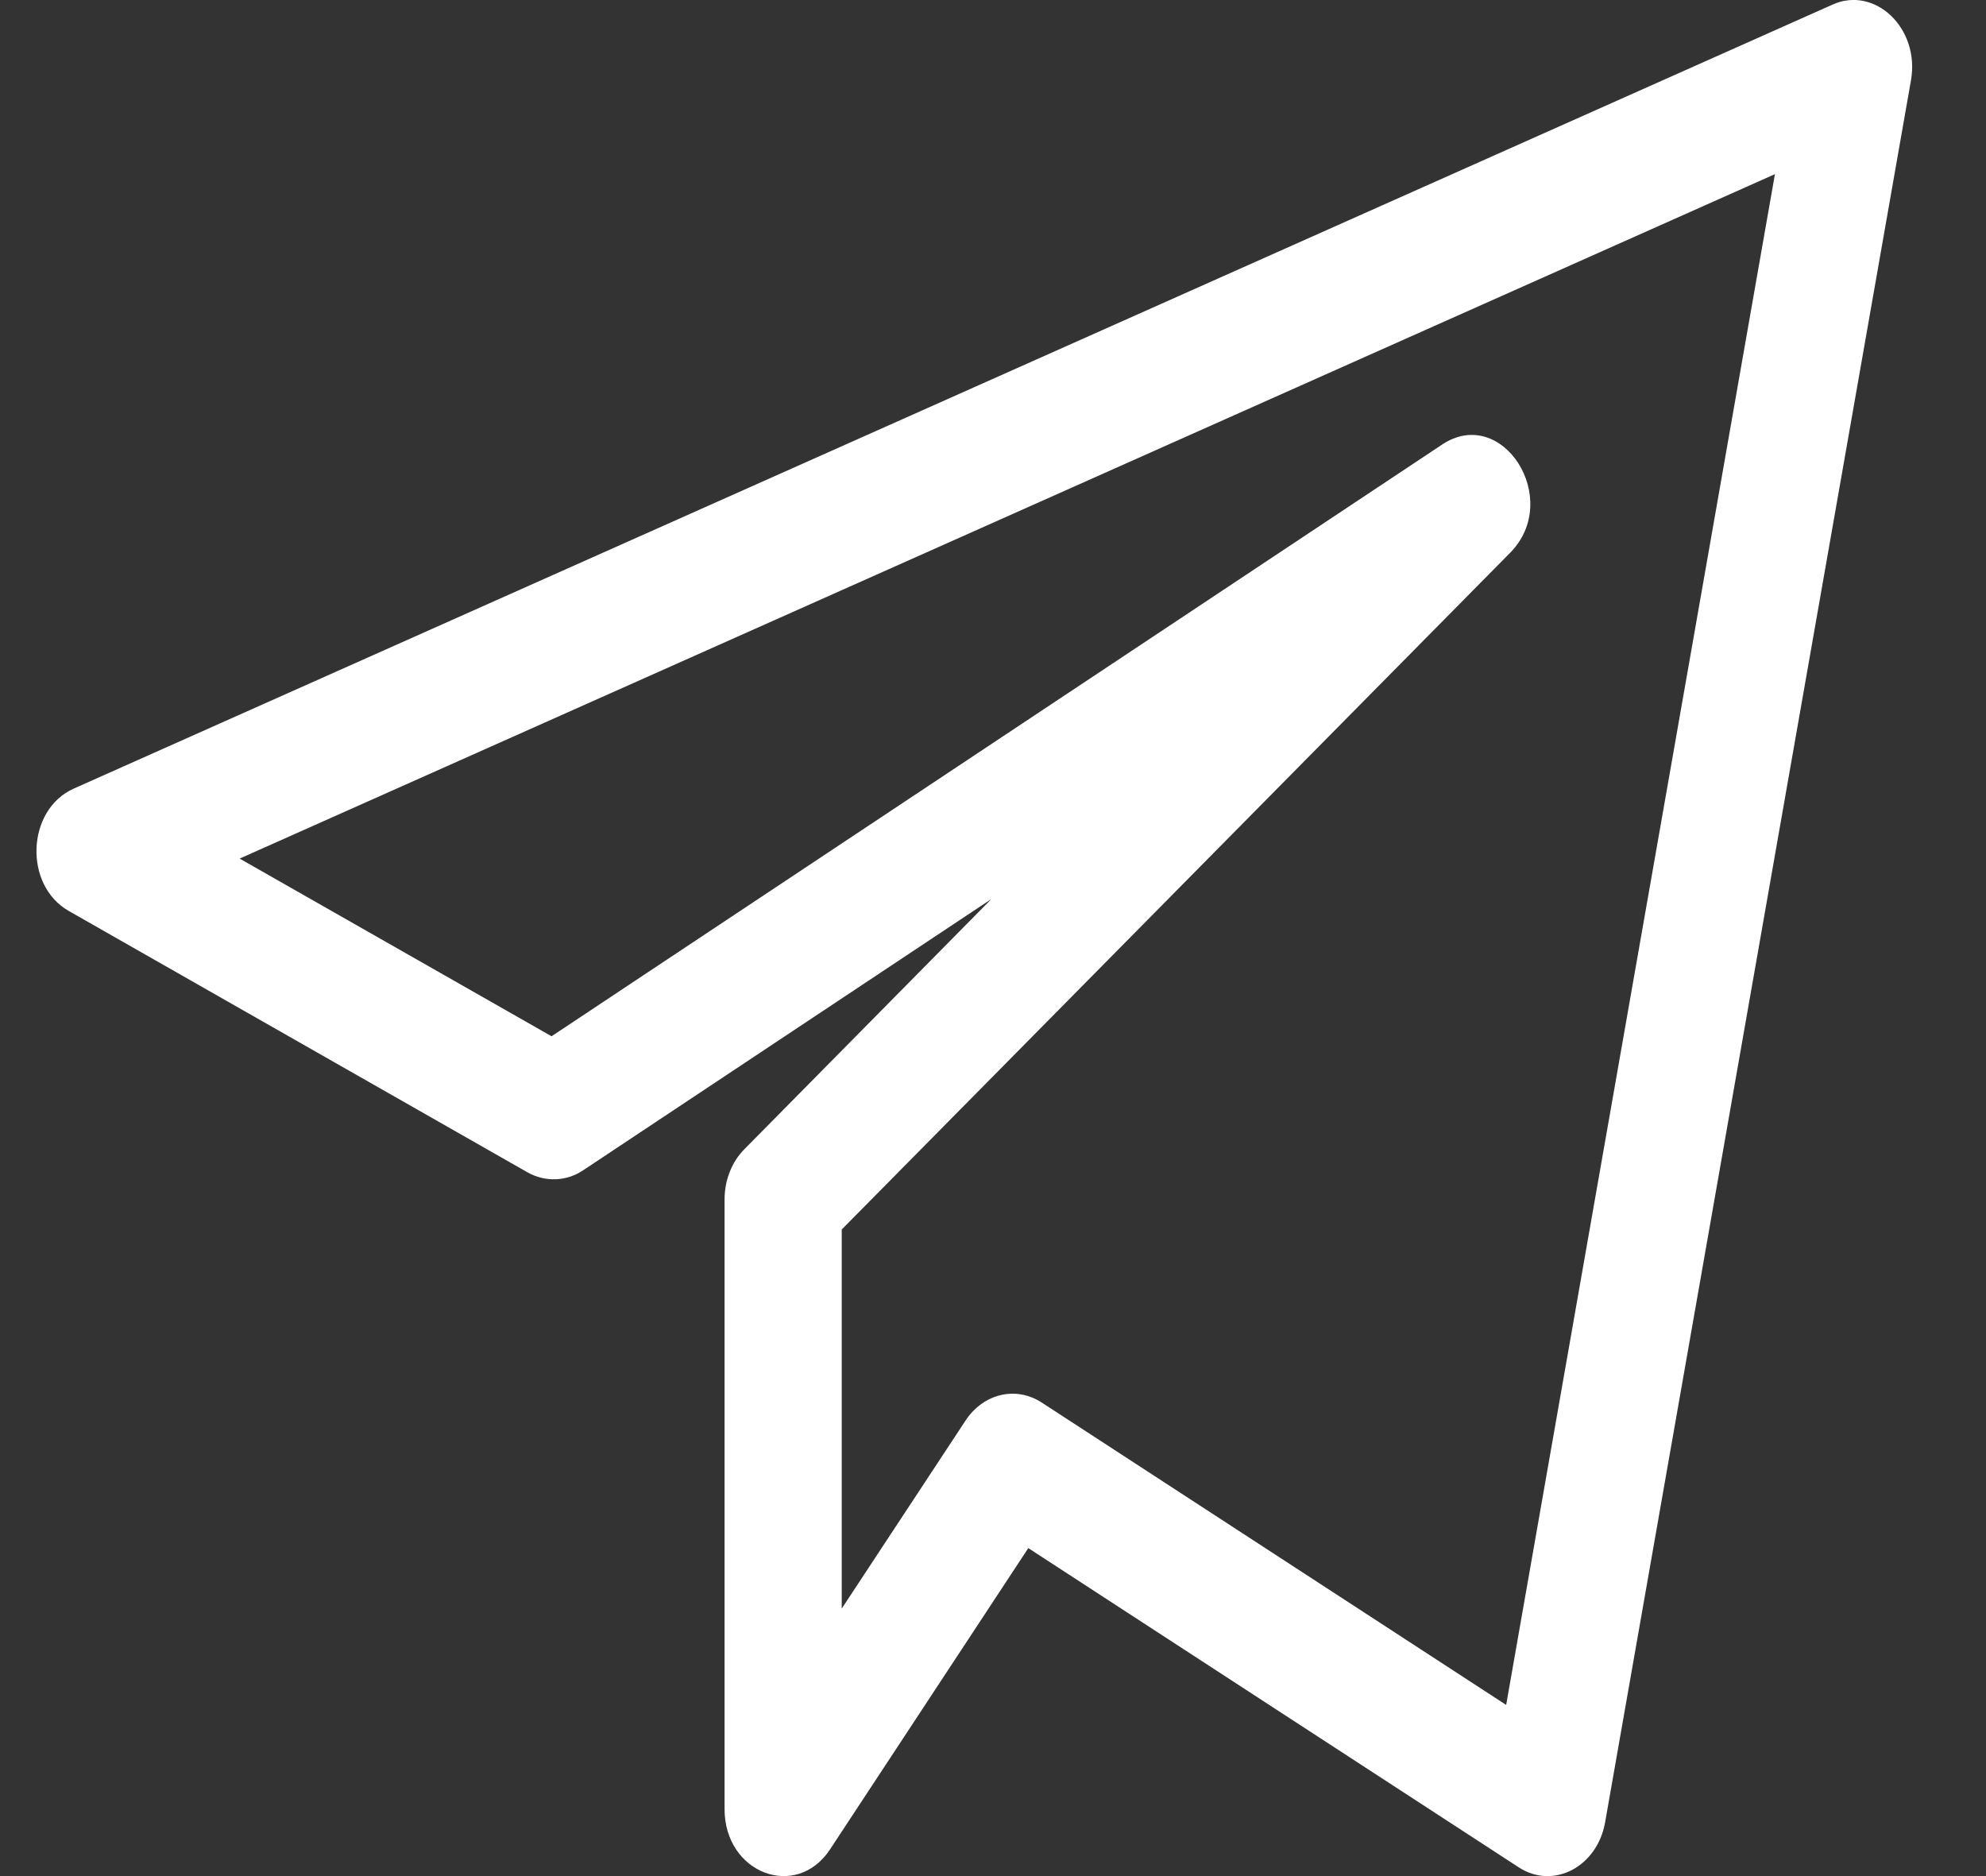 <svg width="18" height="17" viewBox="0 0 18 17" fill="none" xmlns="http://www.w3.org/2000/svg">
<rect x="0" y="0" width="18" height="17" fill="#333333" stroke="none"/>
<path d="M0.624 8.255L4.781 10.623C4.942 10.713 5.132 10.707 5.286 10.604L8.986 8.146L6.746 10.414C6.632 10.529 6.567 10.695 6.567 10.869V16.393C6.567 16.976 7.218 17.221 7.523 16.758L9.32 14.028L13.764 16.92C14.076 17.125 14.476 16.919 14.548 16.512L17.32 0.728C17.403 0.254 16.99 -0.133 16.606 0.043L0.668 7.146C0.24 7.337 0.212 8.021 0.624 8.255ZM16.087 1.578L13.651 15.449L9.44 12.708C9.21 12.559 8.915 12.625 8.752 12.871L7.629 14.576V11.141L13.687 5.009C14.166 4.524 13.615 3.662 13.068 4.03L4.999 9.39L2.172 7.78L16.087 1.578Z" fill="white"/>
</svg>
